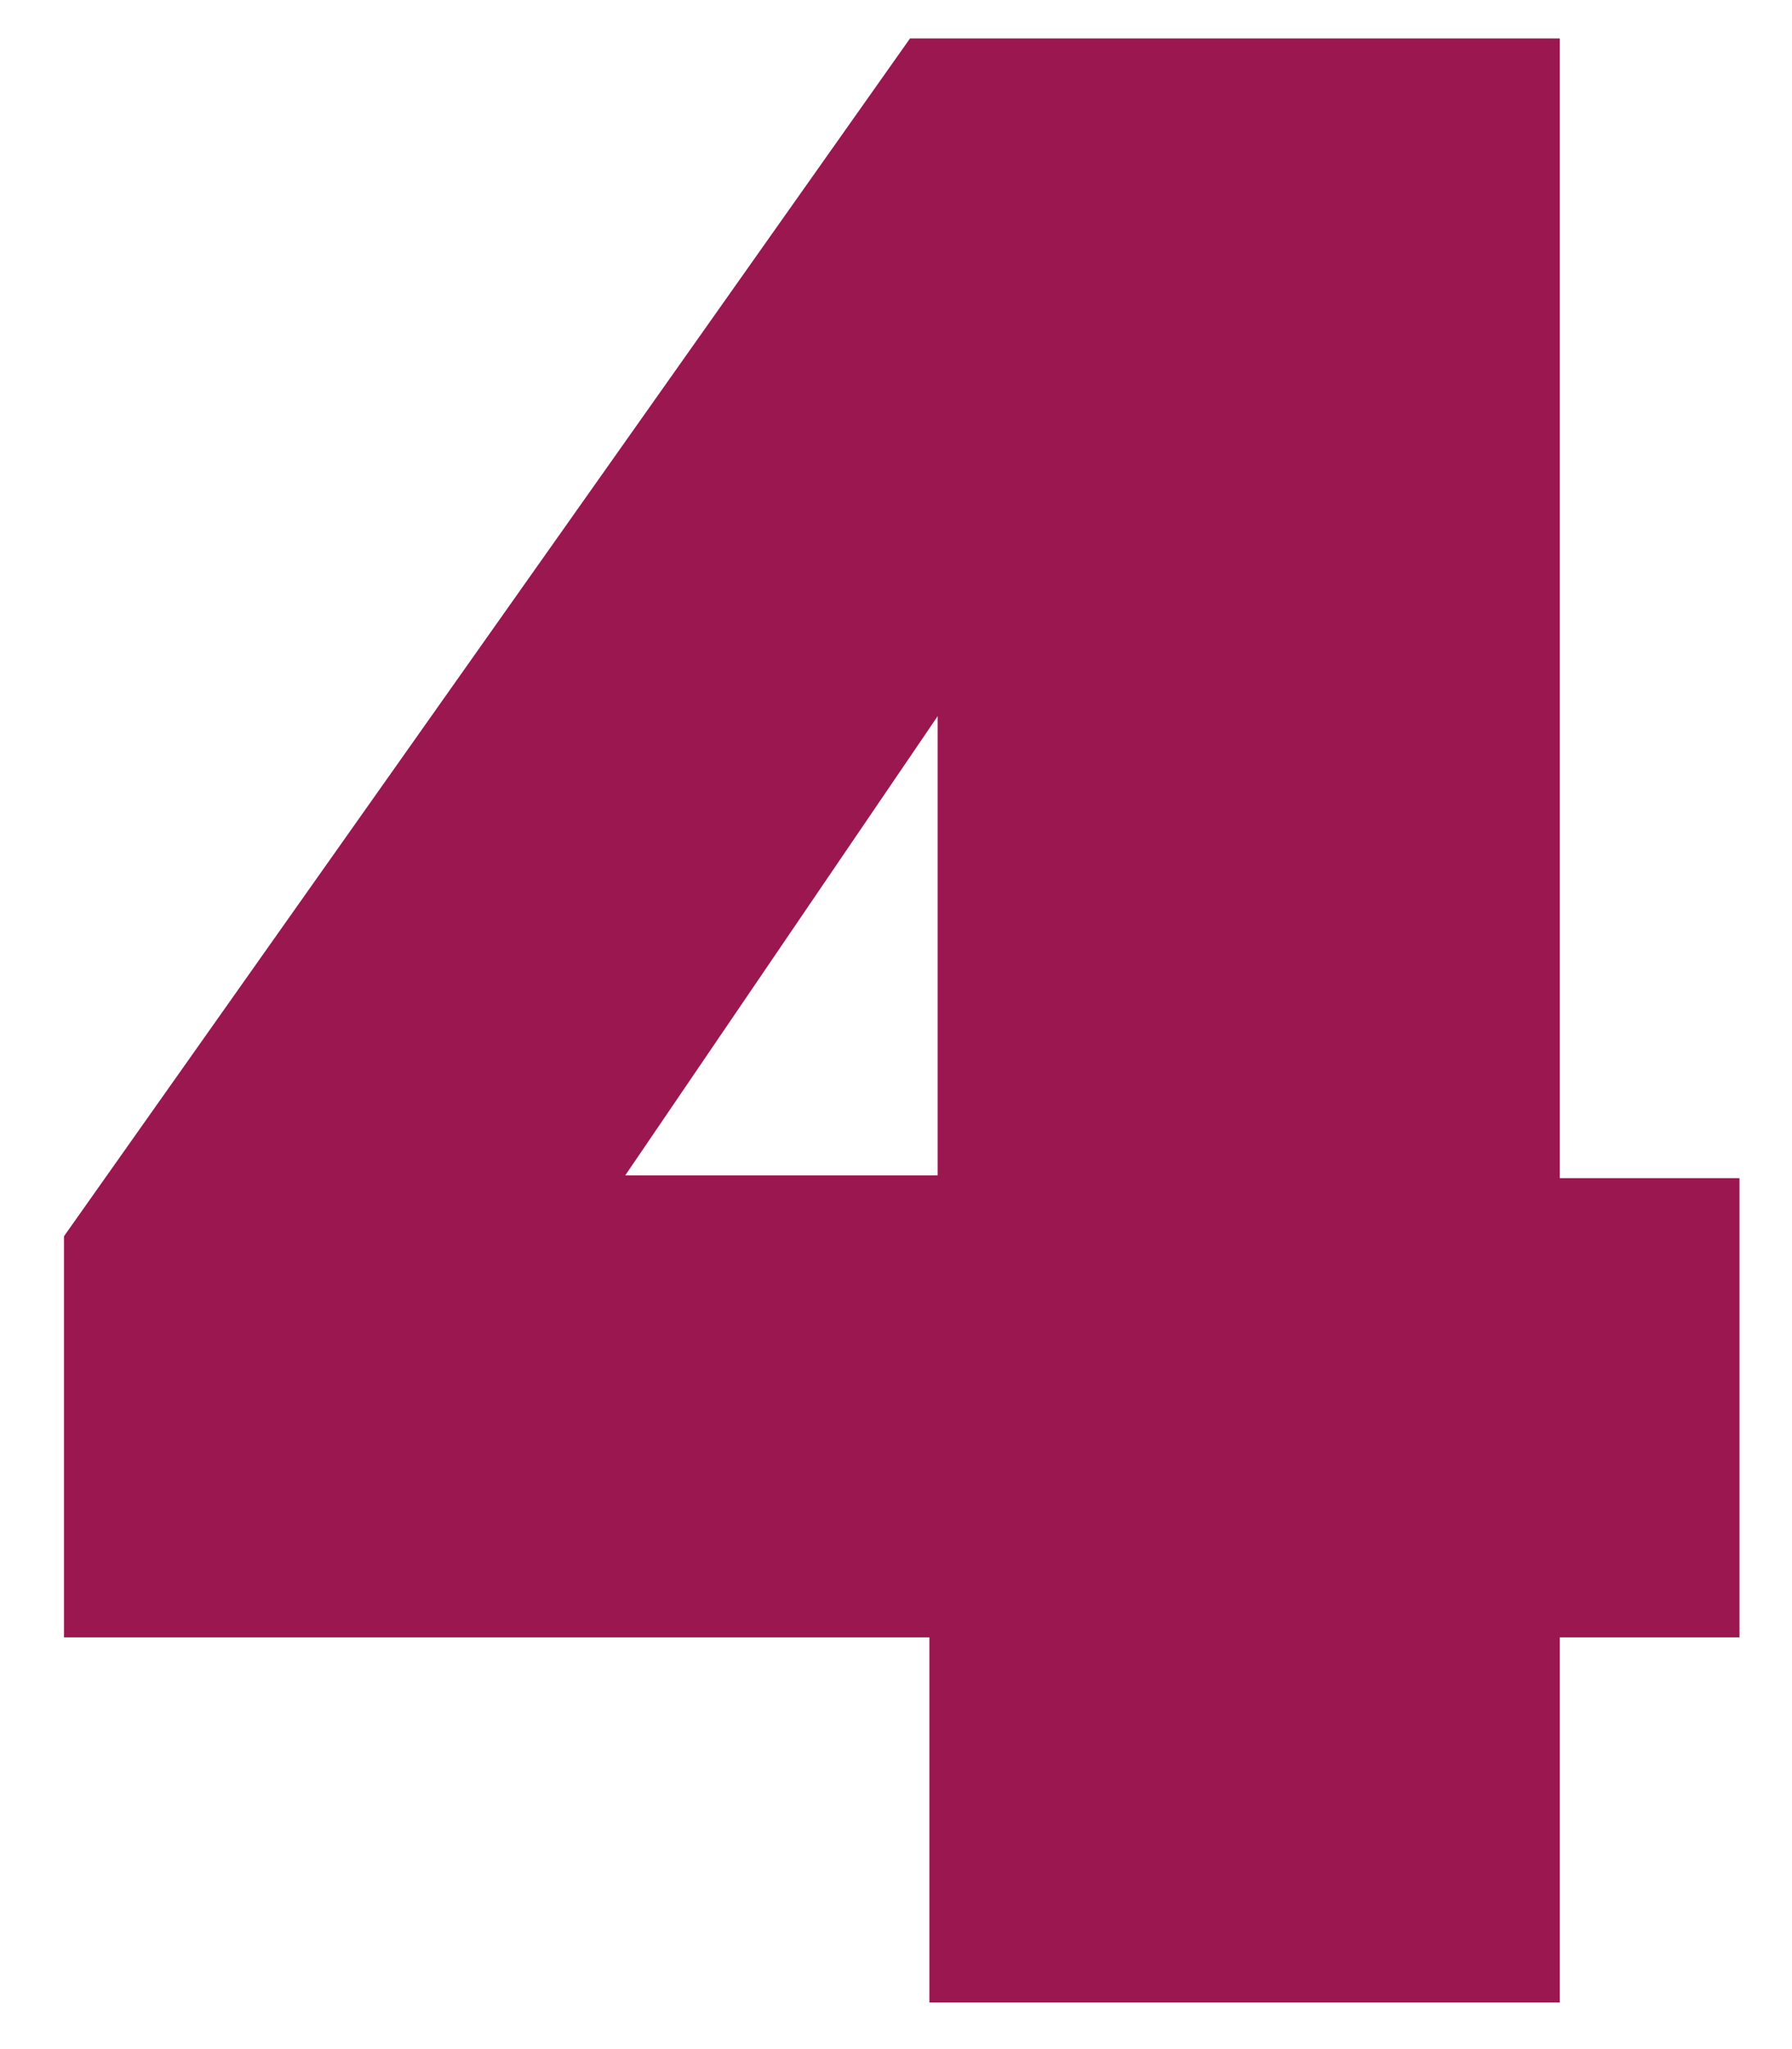 <svg width="140" height="160" viewBox="0 0 140 160" fill="none" xmlns="http://www.w3.org/2000/svg">
<path d="M71.096 3L5 96.528V127.848H72.608V156.36H121.856V127.848H135.896V91.992H121.856V3H71.096ZM48.848 91.776L73.256 55.92V91.776H48.848Z" fill="#9A1750"/>
</svg>
